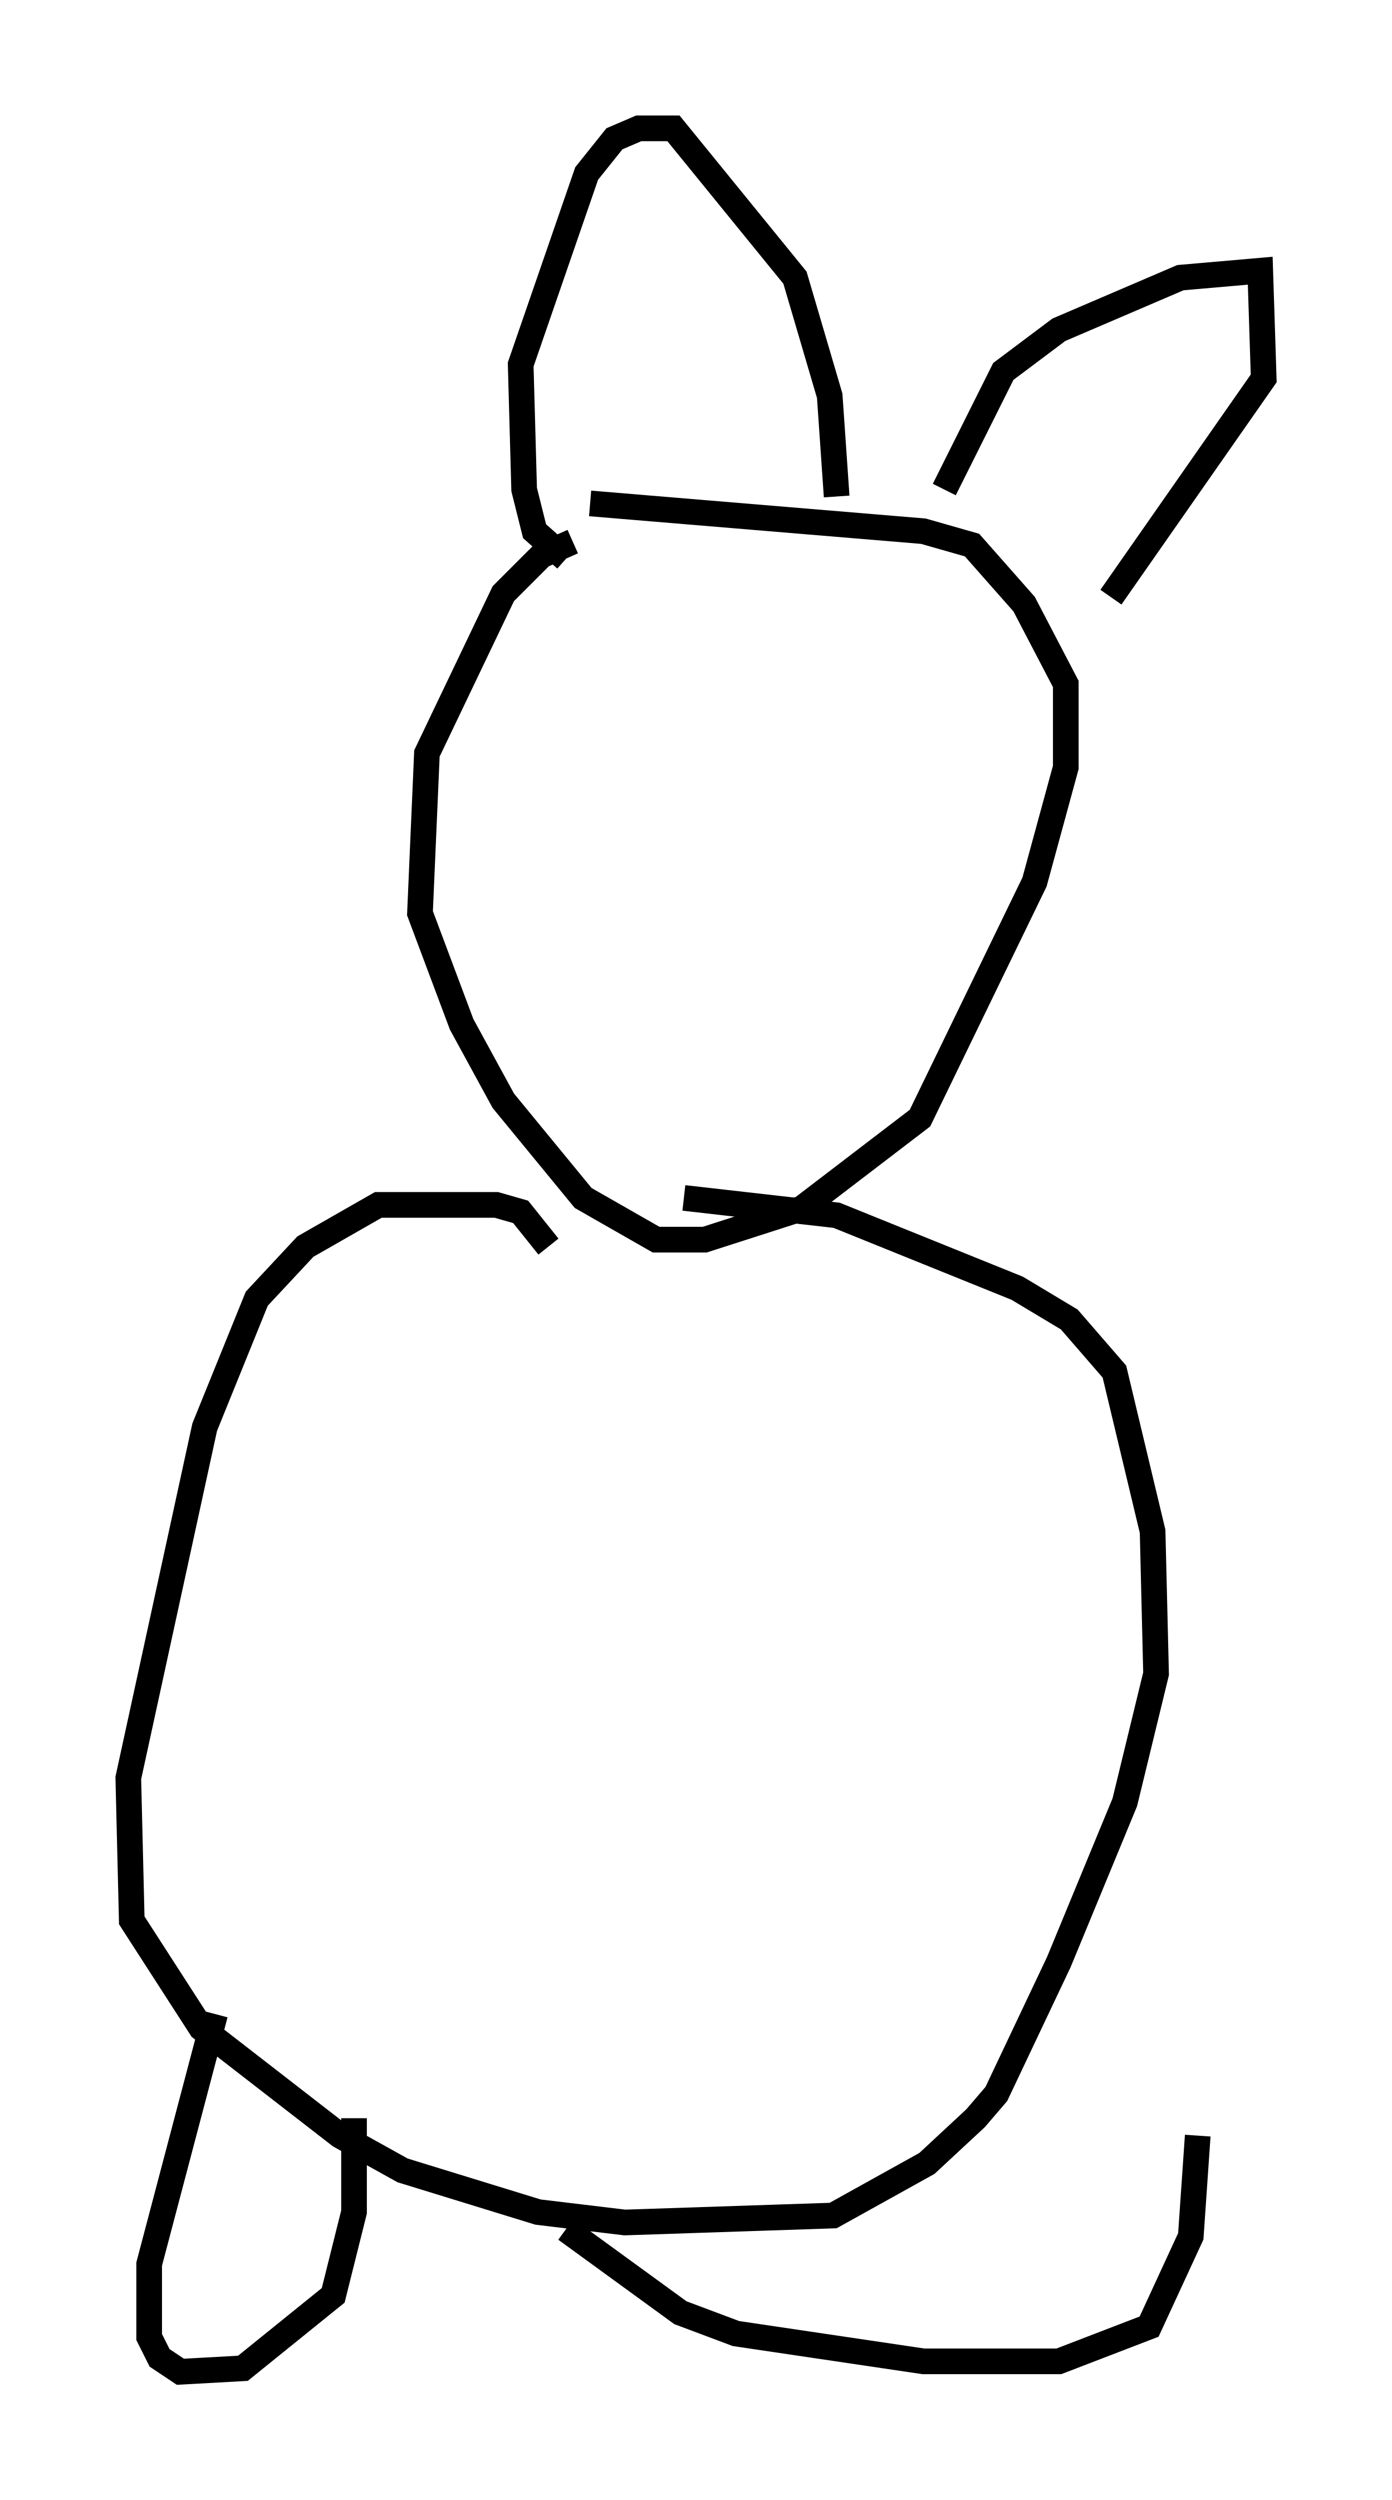 <?xml version="1.0" encoding="utf-8" ?>
<svg baseProfile="full" height="97.414" version="1.1" width="54.249" xmlns="http://www.w3.org/2000/svg" xmlns:ev="http://www.w3.org/2001/xml-events" xmlns:xlink="http://www.w3.org/1999/xlink"><defs /><rect fill="white" height="97.414" width="54.249" x="0" y="0" /><path d="M28.816, 21.103 m-6.495, 0.0 l-1.218, 0.541 -1.488, 1.488 l-2.977, 6.225 -0.271, 6.225 l1.624, 4.33 1.624, 2.977 l3.112, 3.789 2.842, 1.624 l1.894, 0.0 3.789, -1.218 l4.601, -3.518 4.465, -9.202 l1.218, -4.465 0.0, -3.248 l-1.624, -3.112 -2.03, -2.3 l-1.894, -0.541 -12.99, -1.083 m-0.947, 2.165 l-1.218, -1.083 -0.406, -1.624 l-0.135, -4.871 2.571, -7.442 l1.083, -1.353 0.947, -0.406 l1.353, 0.0 4.736, 5.819 l1.353, 4.601 0.271, 3.924 m4.195, -0.271 l2.3, -4.601 2.165, -1.624 l4.736, -2.03 3.112, -0.271 l0.135, 4.195 -5.954, 8.525 m-21.921, 25.304 l-1.083, -1.353 -0.947, -0.271 l-4.601, 0.0 -2.842, 1.624 l-1.894, 2.03 -2.03, 5.007 l-2.977, 13.667 0.135, 5.548 l2.706, 4.195 5.413, 4.195 l2.436, 1.353 5.277, 1.624 l3.383, 0.406 8.119, -0.271 l3.654, -2.03 1.894, -1.759 l0.812, -0.947 2.436, -5.142 l2.571, -6.225 1.218, -5.007 l-0.135, -5.548 -1.488, -6.225 l-1.759, -2.03 -2.03, -1.218 l-7.036, -2.842 -5.954, -0.677 m-18.268, 31.799 l-2.571, 9.743 0.0, 2.842 l0.406, 0.812 0.812, 0.541 l2.436, -0.135 3.518, -2.842 l0.812, -3.248 0.0, -3.654 m8.254, 4.33 l4.465, 3.248 2.165, 0.812 l7.307, 1.083 5.277, 0.0 l3.518, -1.353 1.624, -3.518 l0.271, -3.924 " fill="none" stroke="black" stroke-width="1" /></svg>
